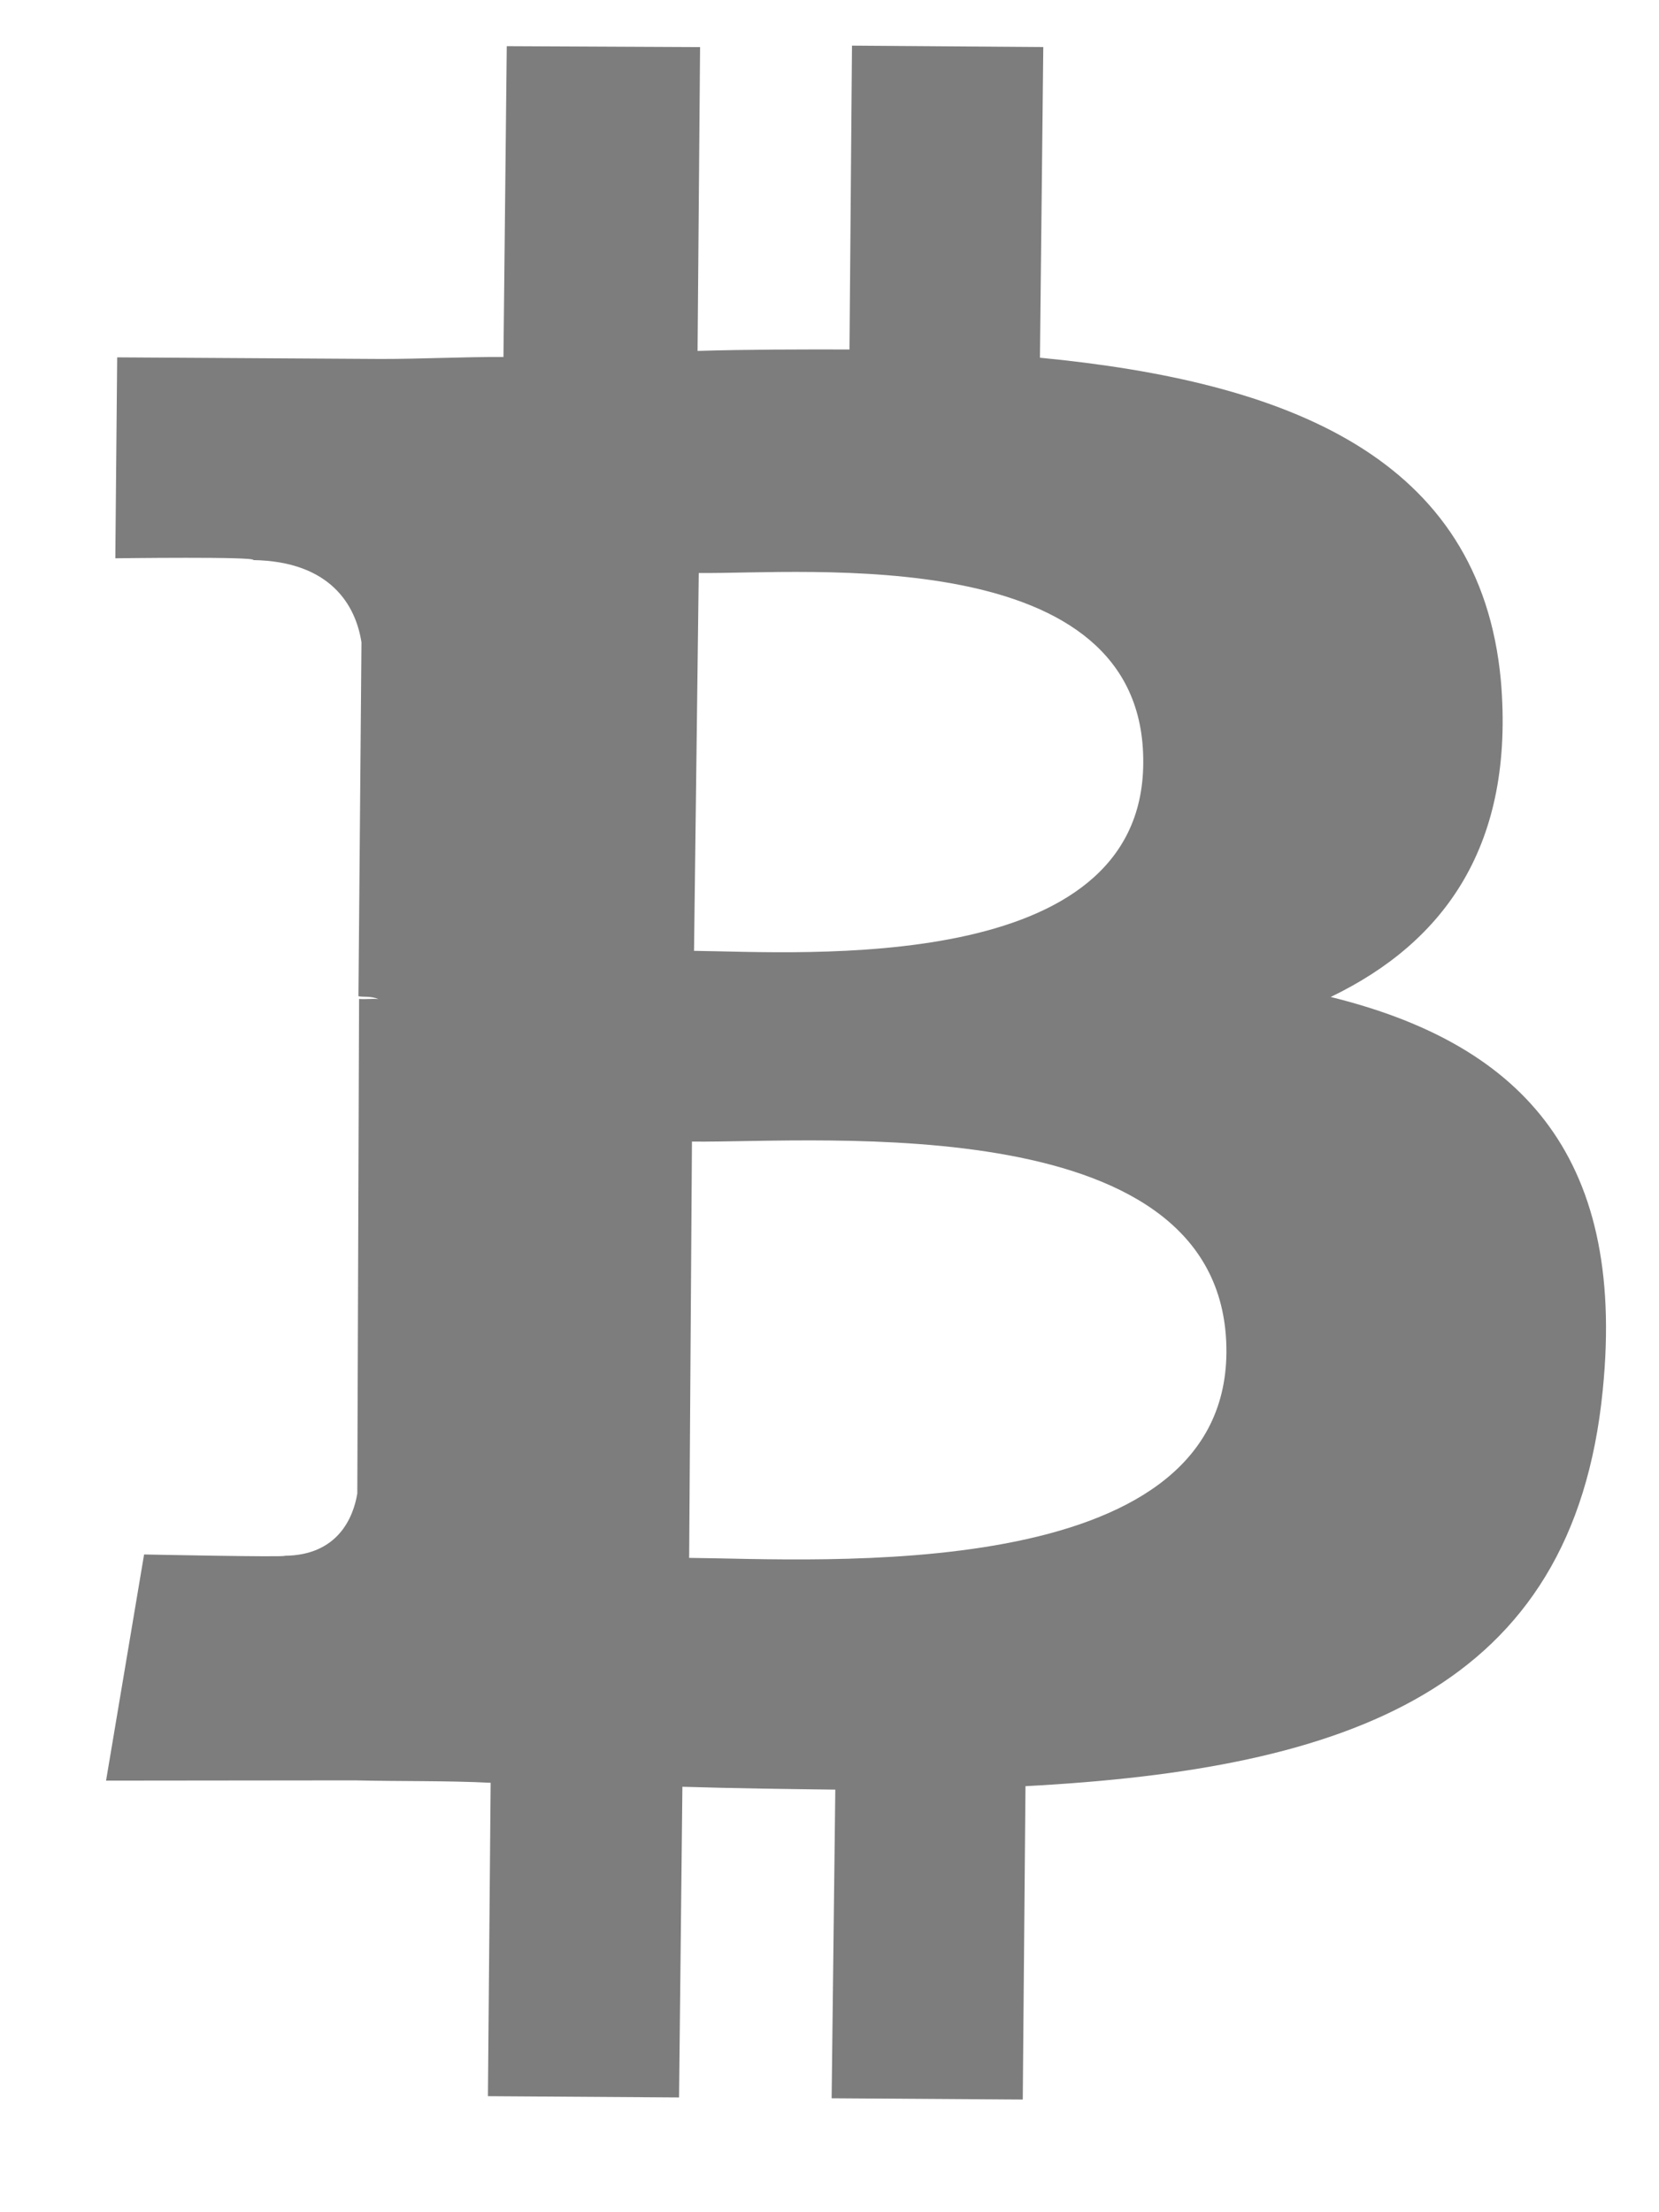 <?xml version="1.0" encoding="UTF-8"?>
<svg width="12px" height="16px" viewBox="0 0 12 16" version="1.1" xmlns="http://www.w3.org/2000/svg" xmlns:xlink="http://www.w3.org/1999/xlink">
    <!-- Generator: Sketch 40.1 (33804) - http://www.bohemiancoding.com/sketch -->
    <title>Monoeci_Symbol</title>
    <desc>Created with Sketch.</desc>
    <defs></defs>
    <g id="Symbols" stroke="none" stroke-width="1" fill="none" fill-rule="evenodd" opacity="0.8">
        <g id="Address-(Monoeci)" transform="translate(-11, -12)" fill="#5D5D5D">
            <g id="Items/Monoeci-Address">
                <g id="Items/Monoeci-Address-Copy">
                    <path d="M19.634,15.161 L20.163,12.977 L18.817,12.656 L18.305,14.793 C17.948,14.71 17.588,14.627 17.232,14.556 L17.744,12.419 L16.383,12.098 L15.854,14.283 C15.566,14.215 15.274,14.164 14.985,14.097 L13.131,13.657 L12.791,15.07 C12.791,15.07 13.796,15.288 13.76,15.307 C14.304,15.442 14.409,15.794 14.389,16.063 L13.792,18.552 C13.828,18.568 13.876,18.568 13.928,18.604 C13.876,18.588 13.844,18.588 13.792,18.572 L12.975,22.054 C12.907,22.22 12.735,22.458 12.362,22.375 C12.378,22.391 11.373,22.137 11.373,22.137 L10.737,23.669 L12.491,24.072 C12.815,24.155 13.139,24.223 13.444,24.31 L12.915,26.514 L14.26,26.834 L14.789,24.65 C15.165,24.749 15.522,24.836 15.862,24.919 L15.334,27.088 L16.679,27.408 L17.208,25.204 C19.506,25.608 21.224,25.422 21.921,23.352 C22.481,21.702 21.869,20.76 20.643,20.139 C21.54,19.937 22.189,19.363 22.357,18.188 C22.577,16.574 21.336,15.731 19.634,15.161 Z M19.33,22.474 C18.937,24.124 16.114,23.265 15.209,23.048 L15.906,20.119 C16.827,20.341 19.738,20.744 19.33,22.474 L19.33,22.474 Z M19.702,18.188 C19.346,19.684 16.995,18.964 16.231,18.778 L16.879,16.123 C17.628,16.305 20.079,16.625 19.702,18.188 L19.702,18.188 Z" id="Monoeci_Symbol" transform="translate(16.56, 19.753) rotate(-13) translate(-16.56, -19.753) "></path>
                </g>
            </g>
        </g>
    </g>
</svg>